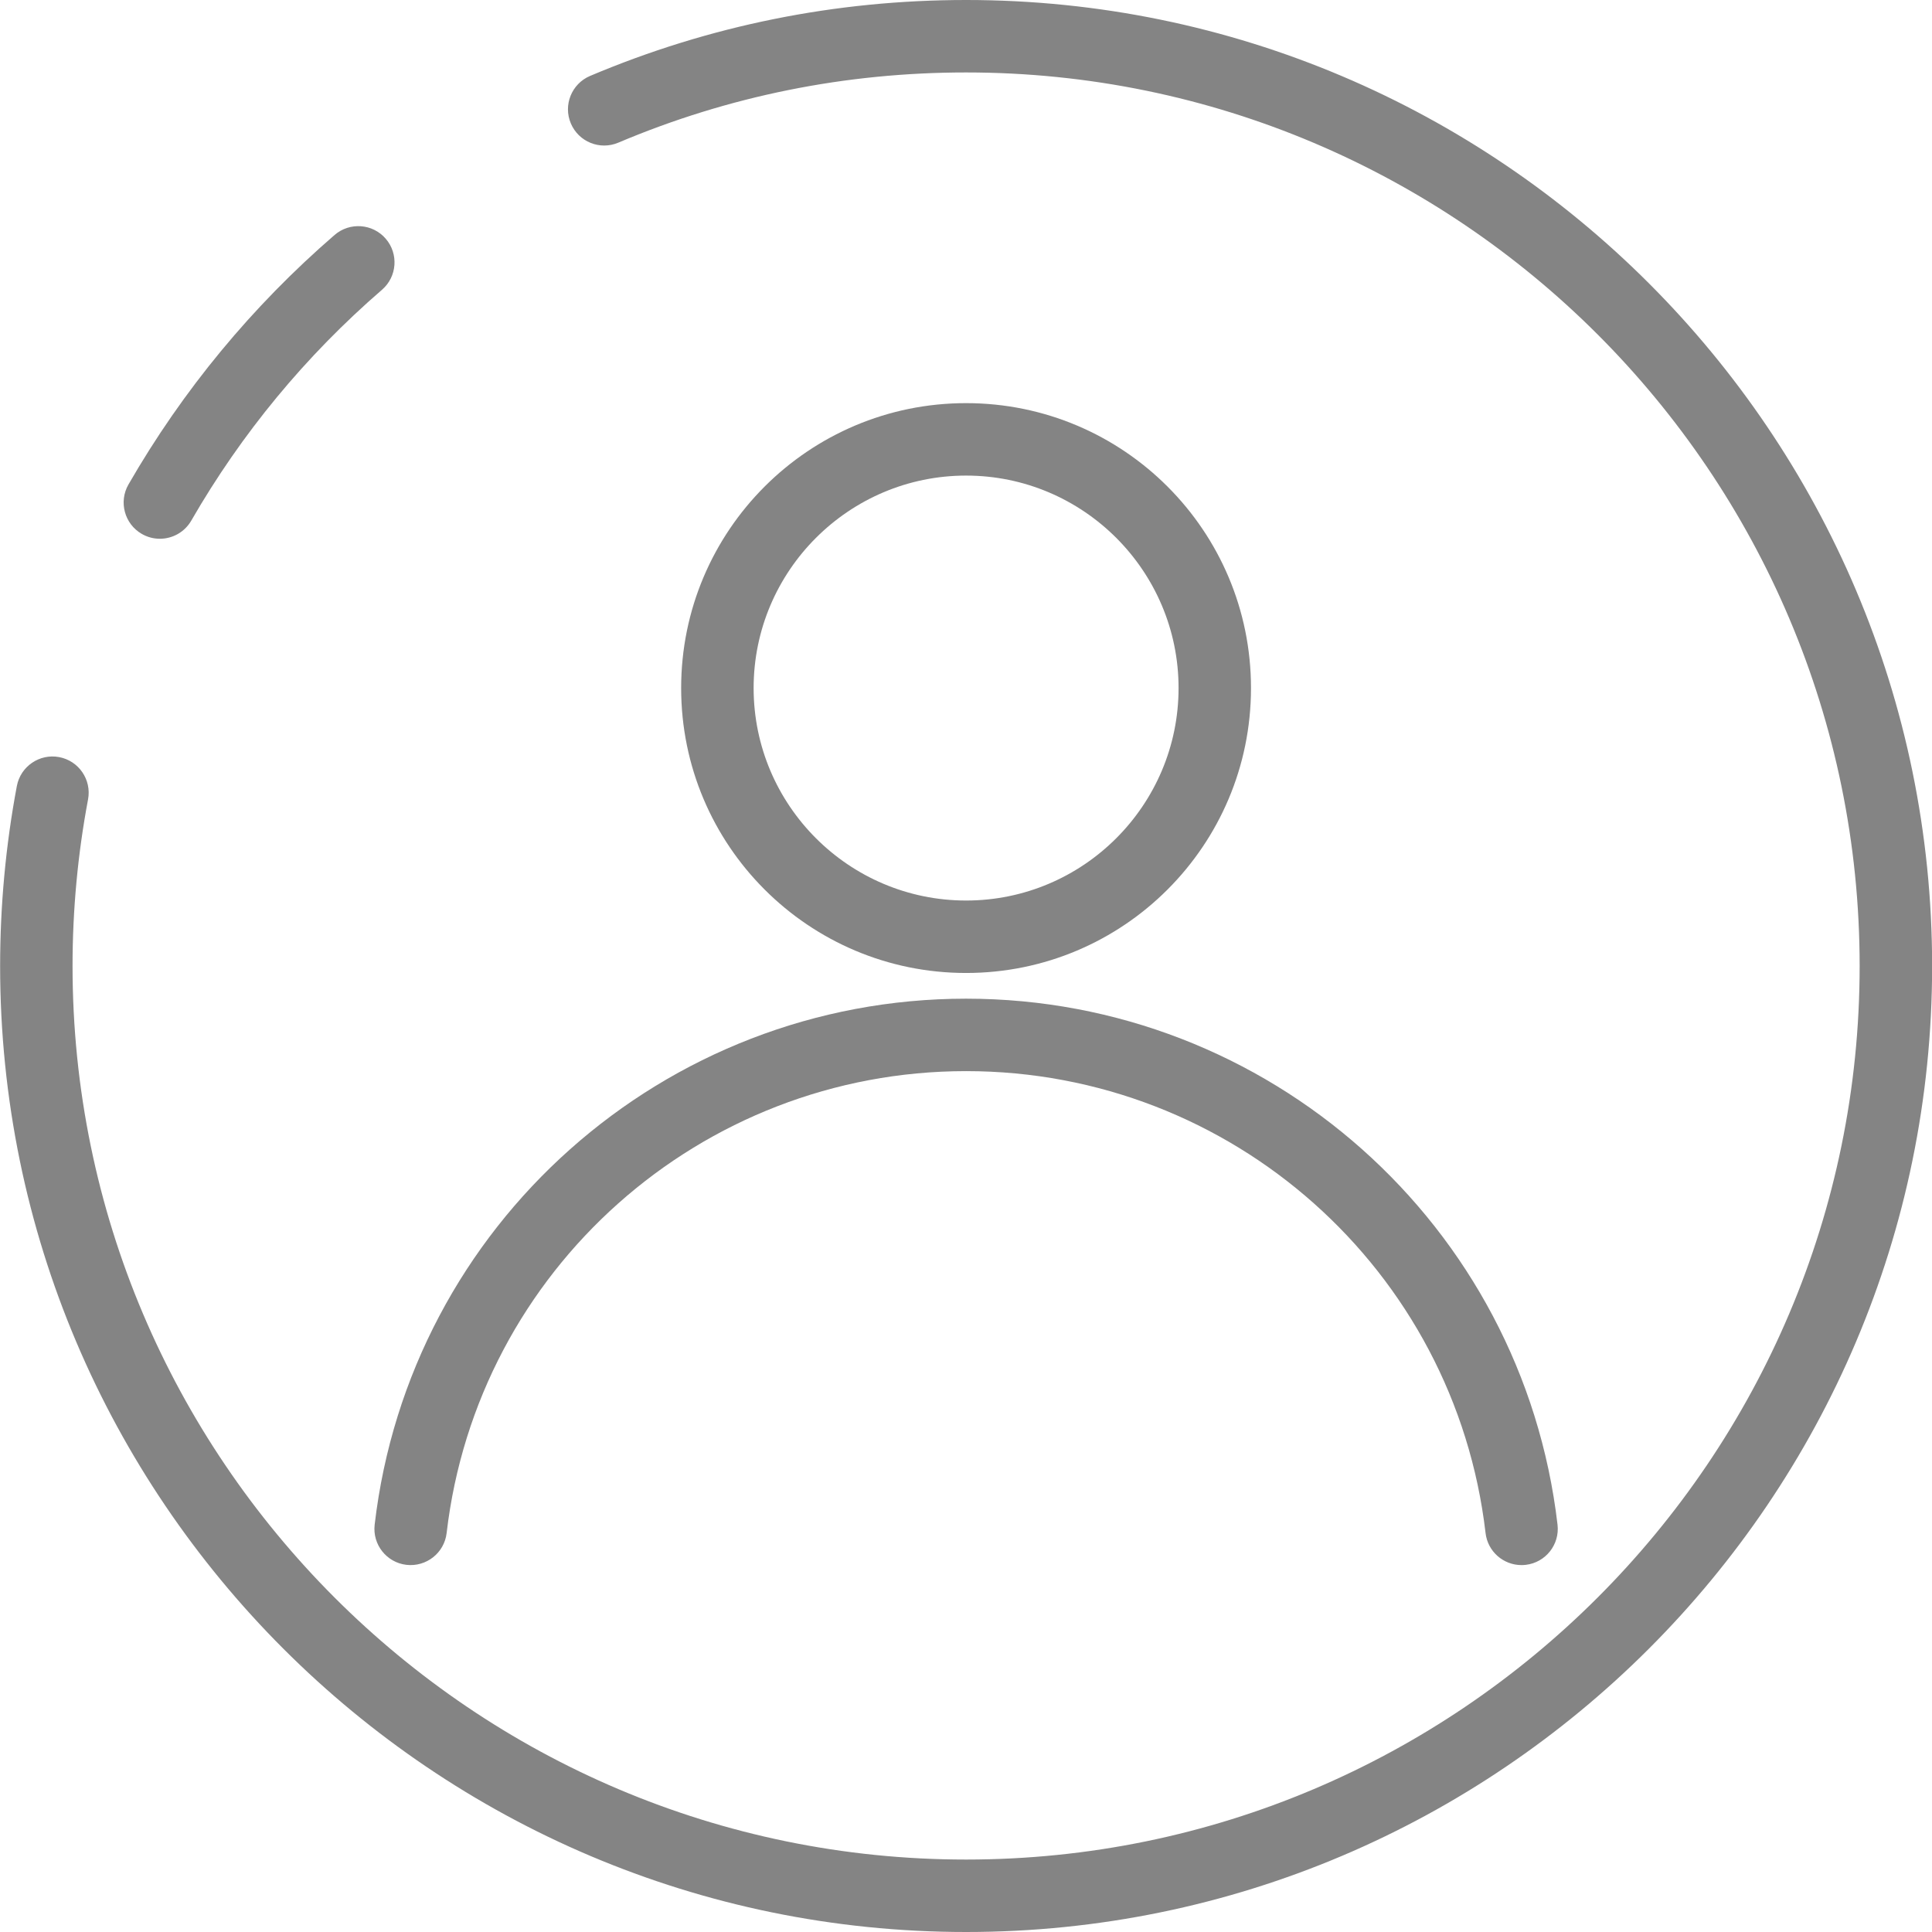 <?xml version="1.0" encoding="utf-8"?>
<!-- Generator: Adobe Illustrator 21.0.0, SVG Export Plug-In . SVG Version: 6.00 Build 0)  -->
<svg version="1.1" id="图层_1" xmlns="http://www.w3.org/2000/svg" xmlns:xlink="http://www.w3.org/1999/xlink" x="0px" y="0px"
	 width="80px" height="80px" viewBox="0 0 80 80" enable-background="new 0 0 80 80" xml:space="preserve">
<g>
	<path fill="#848484" d="M5.871,22.108c0.236,0.136,0.494,0.201,0.748,0.201c0.519,0,1.023-0.27,1.301-0.751
		c2.081-3.612,4.738-6.828,7.897-9.559c0.627-0.542,0.696-1.489,0.154-2.116c-0.543-0.627-1.489-0.695-2.116-0.154
		c-3.415,2.952-6.286,6.427-8.535,10.331C4.907,20.777,5.154,21.695,5.871,22.108z"/>
	<path fill="#848484" d="M40.004,0c-5.4,0-10.638,1.058-15.57,3.144c-0.763,0.323-1.12,1.203-0.797,1.966
		c0.322,0.763,1.202,1.121,1.966,0.797C30.162,3.978,35.008,3,40.004,3c20.402,0,37,16.598,37,37s-16.598,37-37,37s-37-16.598-37-37
		c0-2.318,0.216-4.639,0.642-6.898c0.153-0.814-0.382-1.599-1.196-1.752c-0.813-0.153-1.598,0.383-1.752,1.196
		c-0.46,2.442-0.693,4.95-0.693,7.454c0,22.056,17.944,40,40,40s40-17.944,40-40S62.06,0,40.004,0z"/>
	<path fill="#848484" d="M51.801,28.491c0-6.516-5.282-11.798-11.798-11.798s-11.798,5.282-11.798,11.798
		c0,6.516,5.282,11.798,11.798,11.798S51.801,35.007,51.801,28.491z M31.206,28.491c0-4.851,3.947-8.798,8.798-8.798
		s8.798,3.947,8.798,8.798s-3.947,8.798-8.798,8.798S31.206,33.342,31.206,28.491z"/>
	<path fill="#848484" d="M15.514,63.133c-0.096,0.823,0.493,1.568,1.316,1.664c0.823,0.093,1.568-0.493,1.664-1.316
		c1.271-10.905,10.519-19.128,21.51-19.128s20.239,8.223,21.51,19.128c0.089,0.764,0.737,1.326,1.488,1.326
		c0.058,0,0.117-0.003,0.176-0.01c0.823-0.096,1.412-0.84,1.316-1.664c-1.447-12.417-11.976-21.78-24.49-21.78
		S16.961,50.716,15.514,63.133z"/>
</g>
</svg>
